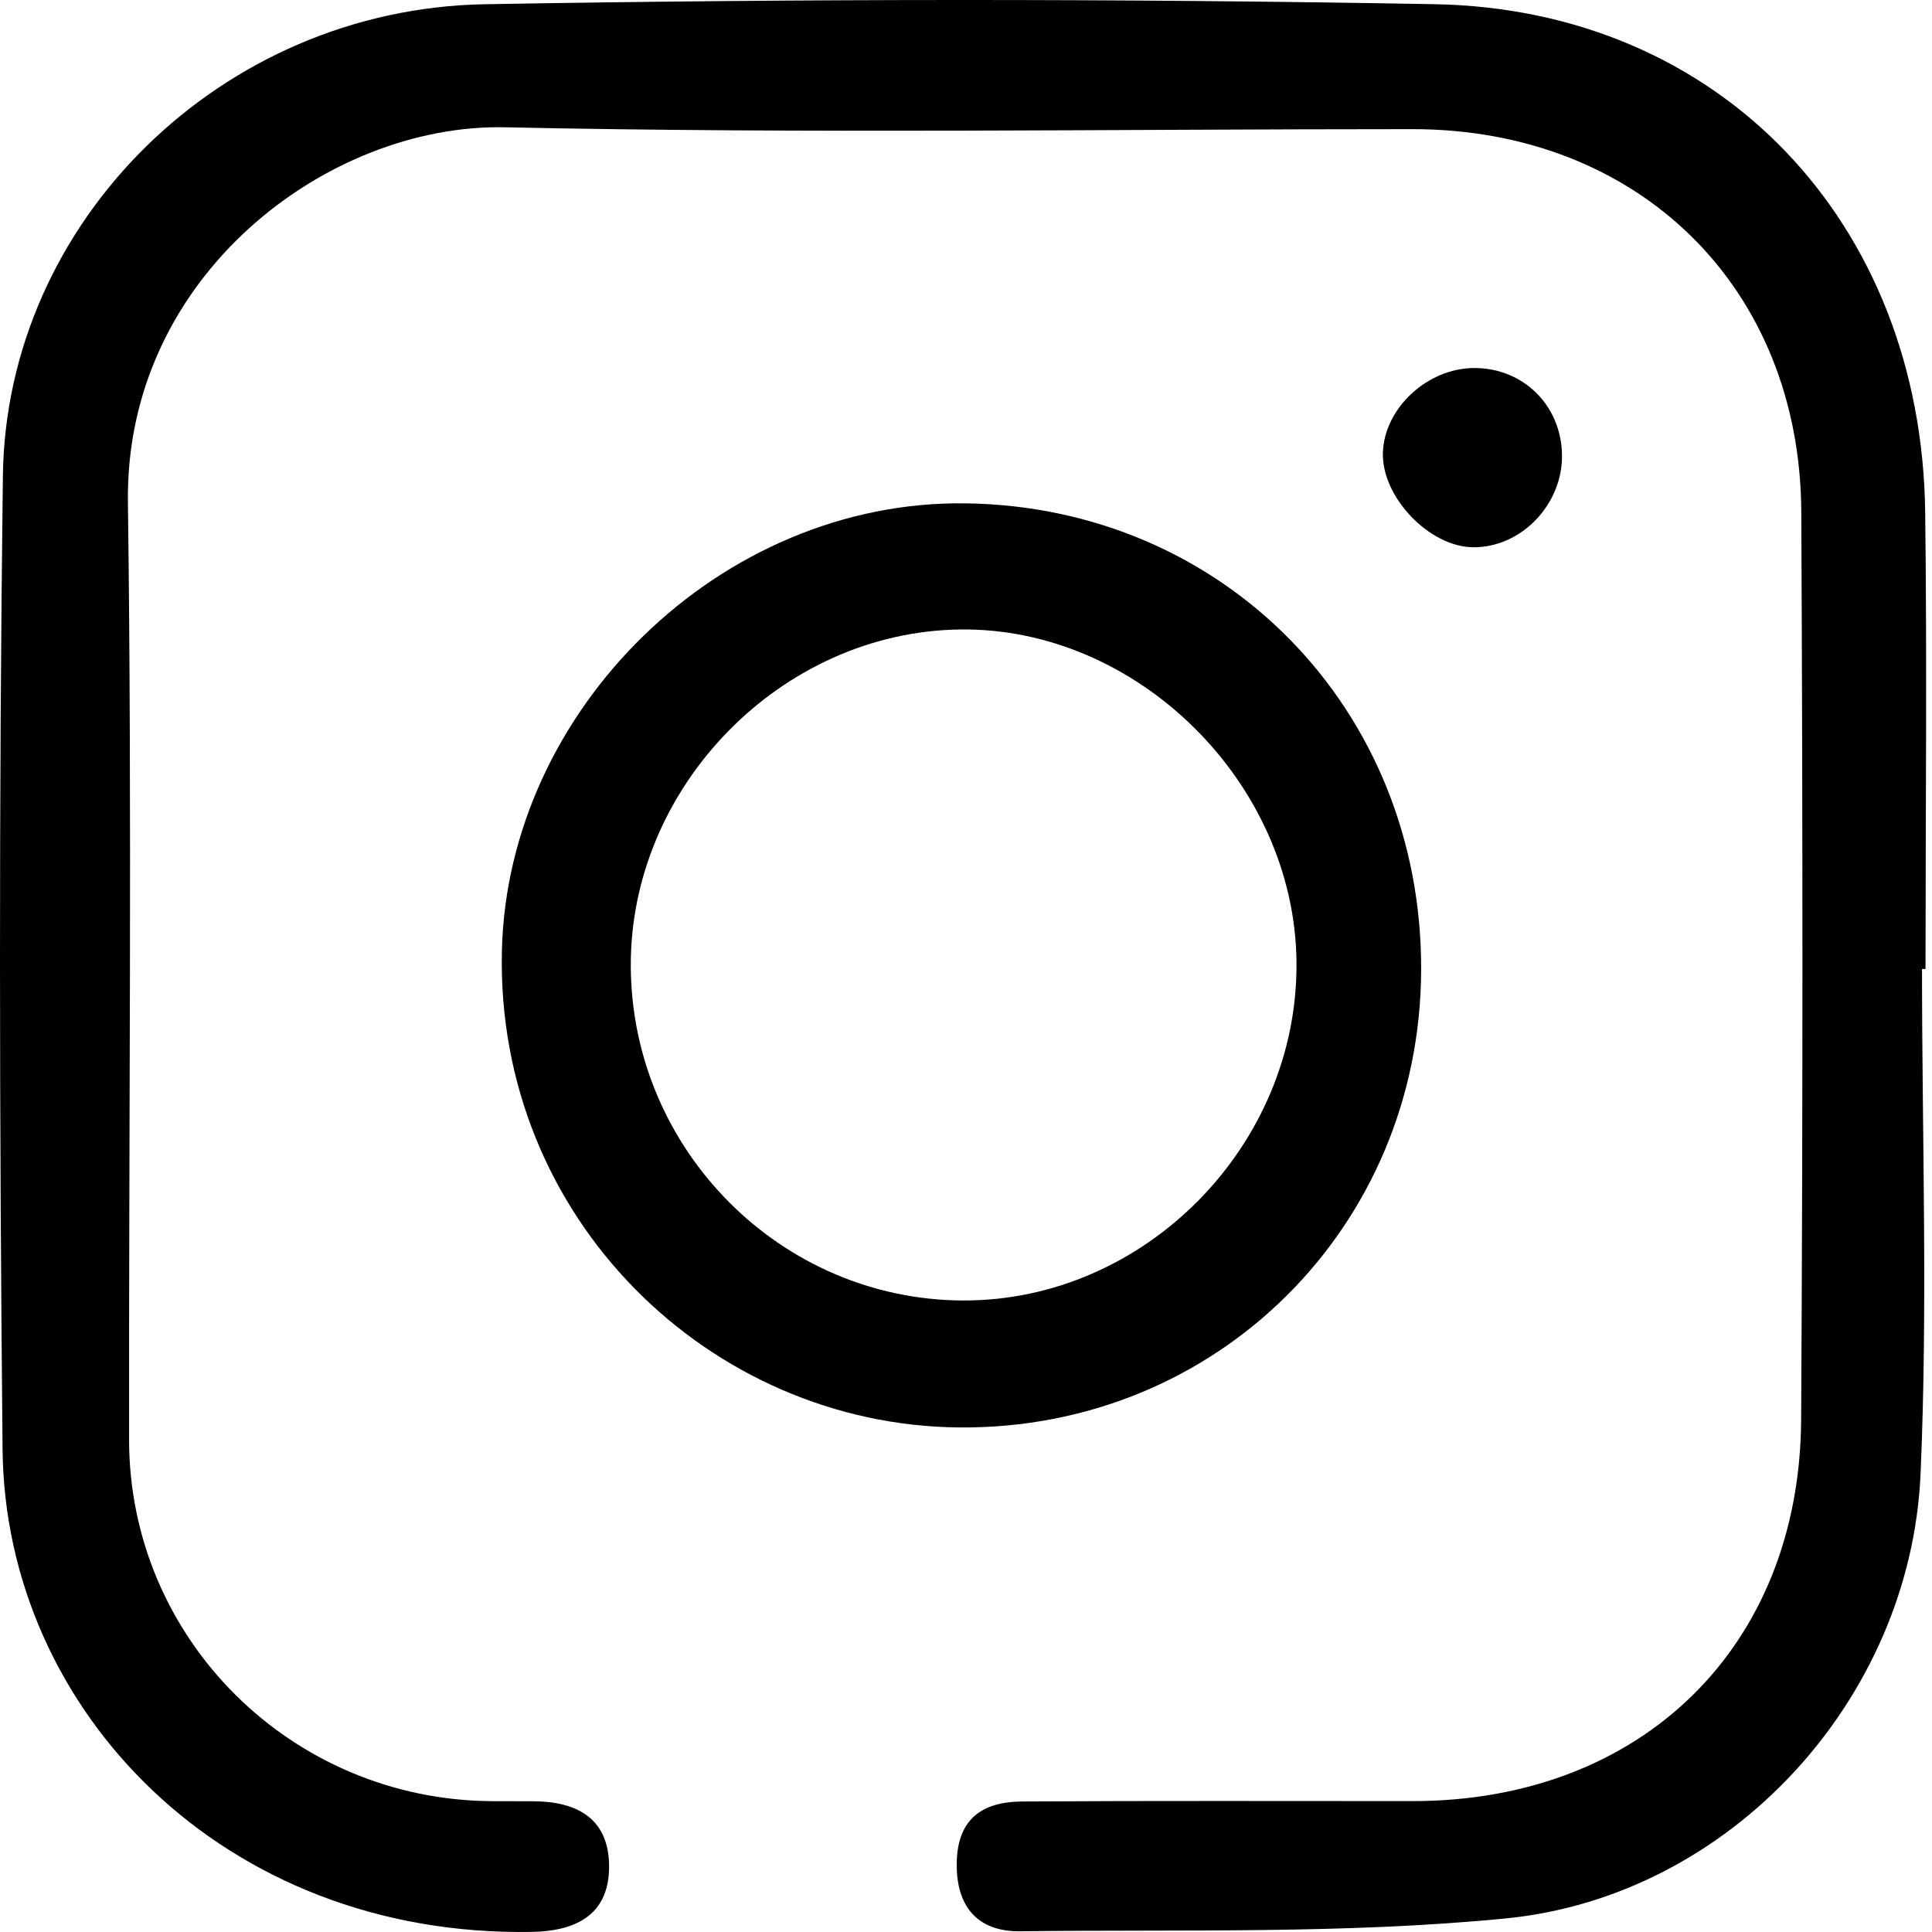 <svg width="150" height="150" viewBox="0 0 150 150" fill="none" xmlns="http://www.w3.org/2000/svg">
<g id="Layer_1" clip-path="url(#clip0_803_34)">
<path id="Vector" d="M149.225 75.231C149.225 88.294 149.681 101.378 149.113 114.416C148.35 131.952 134.332 147.234 116.909 148.946C104.43 150.172 91.786 149.788 79.213 149.944C75.935 149.985 74.203 148.062 74.282 144.569C74.361 141.124 76.367 139.886 79.364 139.867C89.475 139.803 99.587 139.839 109.698 139.837C127.427 139.834 139.737 127.885 139.84 110.224C139.976 86.735 139.967 63.244 139.852 39.755C139.766 22.278 127.196 10.027 109.676 10.027C86.187 10.027 62.689 10.388 39.21 9.883C25.517 9.589 9.692 21.363 9.931 39.004C10.259 63.267 9.995 87.538 10.022 111.805C10.039 127.25 22.621 139.744 38.184 139.842C39.273 139.849 40.362 139.841 41.45 139.849C44.869 139.876 47.306 141.237 47.29 144.964C47.273 148.761 44.577 149.933 41.317 149.992C17.325 150.424 0.4 132.728 0.2 112.551C-0.049 87.352 -0.092 62.147 0.224 36.95C0.472 17.17 17.206 0.684 37.649 0.328C62.22 -0.101 86.81 -0.117 111.38 0.325C133.54 0.723 149.19 17.275 149.471 39.763C149.619 51.584 149.497 63.408 149.497 75.231C149.406 75.231 149.316 75.231 149.225 75.231Z" fill="black"/>
<path id="Vector_2" d="M110.338 75.267C110.287 95.265 94.458 110.997 74.481 110.826C55.163 110.661 38.492 94.645 38.967 73.826C39.394 55.115 55.926 38.832 74.95 39.079C95.016 39.339 110.39 55.061 110.338 75.267ZM48.974 75.083C49.073 89.306 60.644 100.92 74.764 100.969C88.905 101.018 100.82 88.908 100.659 74.652C100.502 60.756 88.299 48.703 74.557 48.872C60.644 49.043 48.877 61.099 48.974 75.083Z" fill="black"/>
<path id="Vector_3" d="M114.459 28.573C118.246 28.564 121.183 31.443 121.272 35.255C121.364 39.121 118.137 42.512 114.388 42.49C110.974 42.471 107.258 38.583 107.367 35.143C107.476 31.686 110.827 28.581 114.459 28.573Z" fill="black"/>
</g>
<defs>
<clipPath id="clip0_803_34">
<rect width="149.544" height="150" fill="white"/>
</clipPath>
</defs>
</svg>
